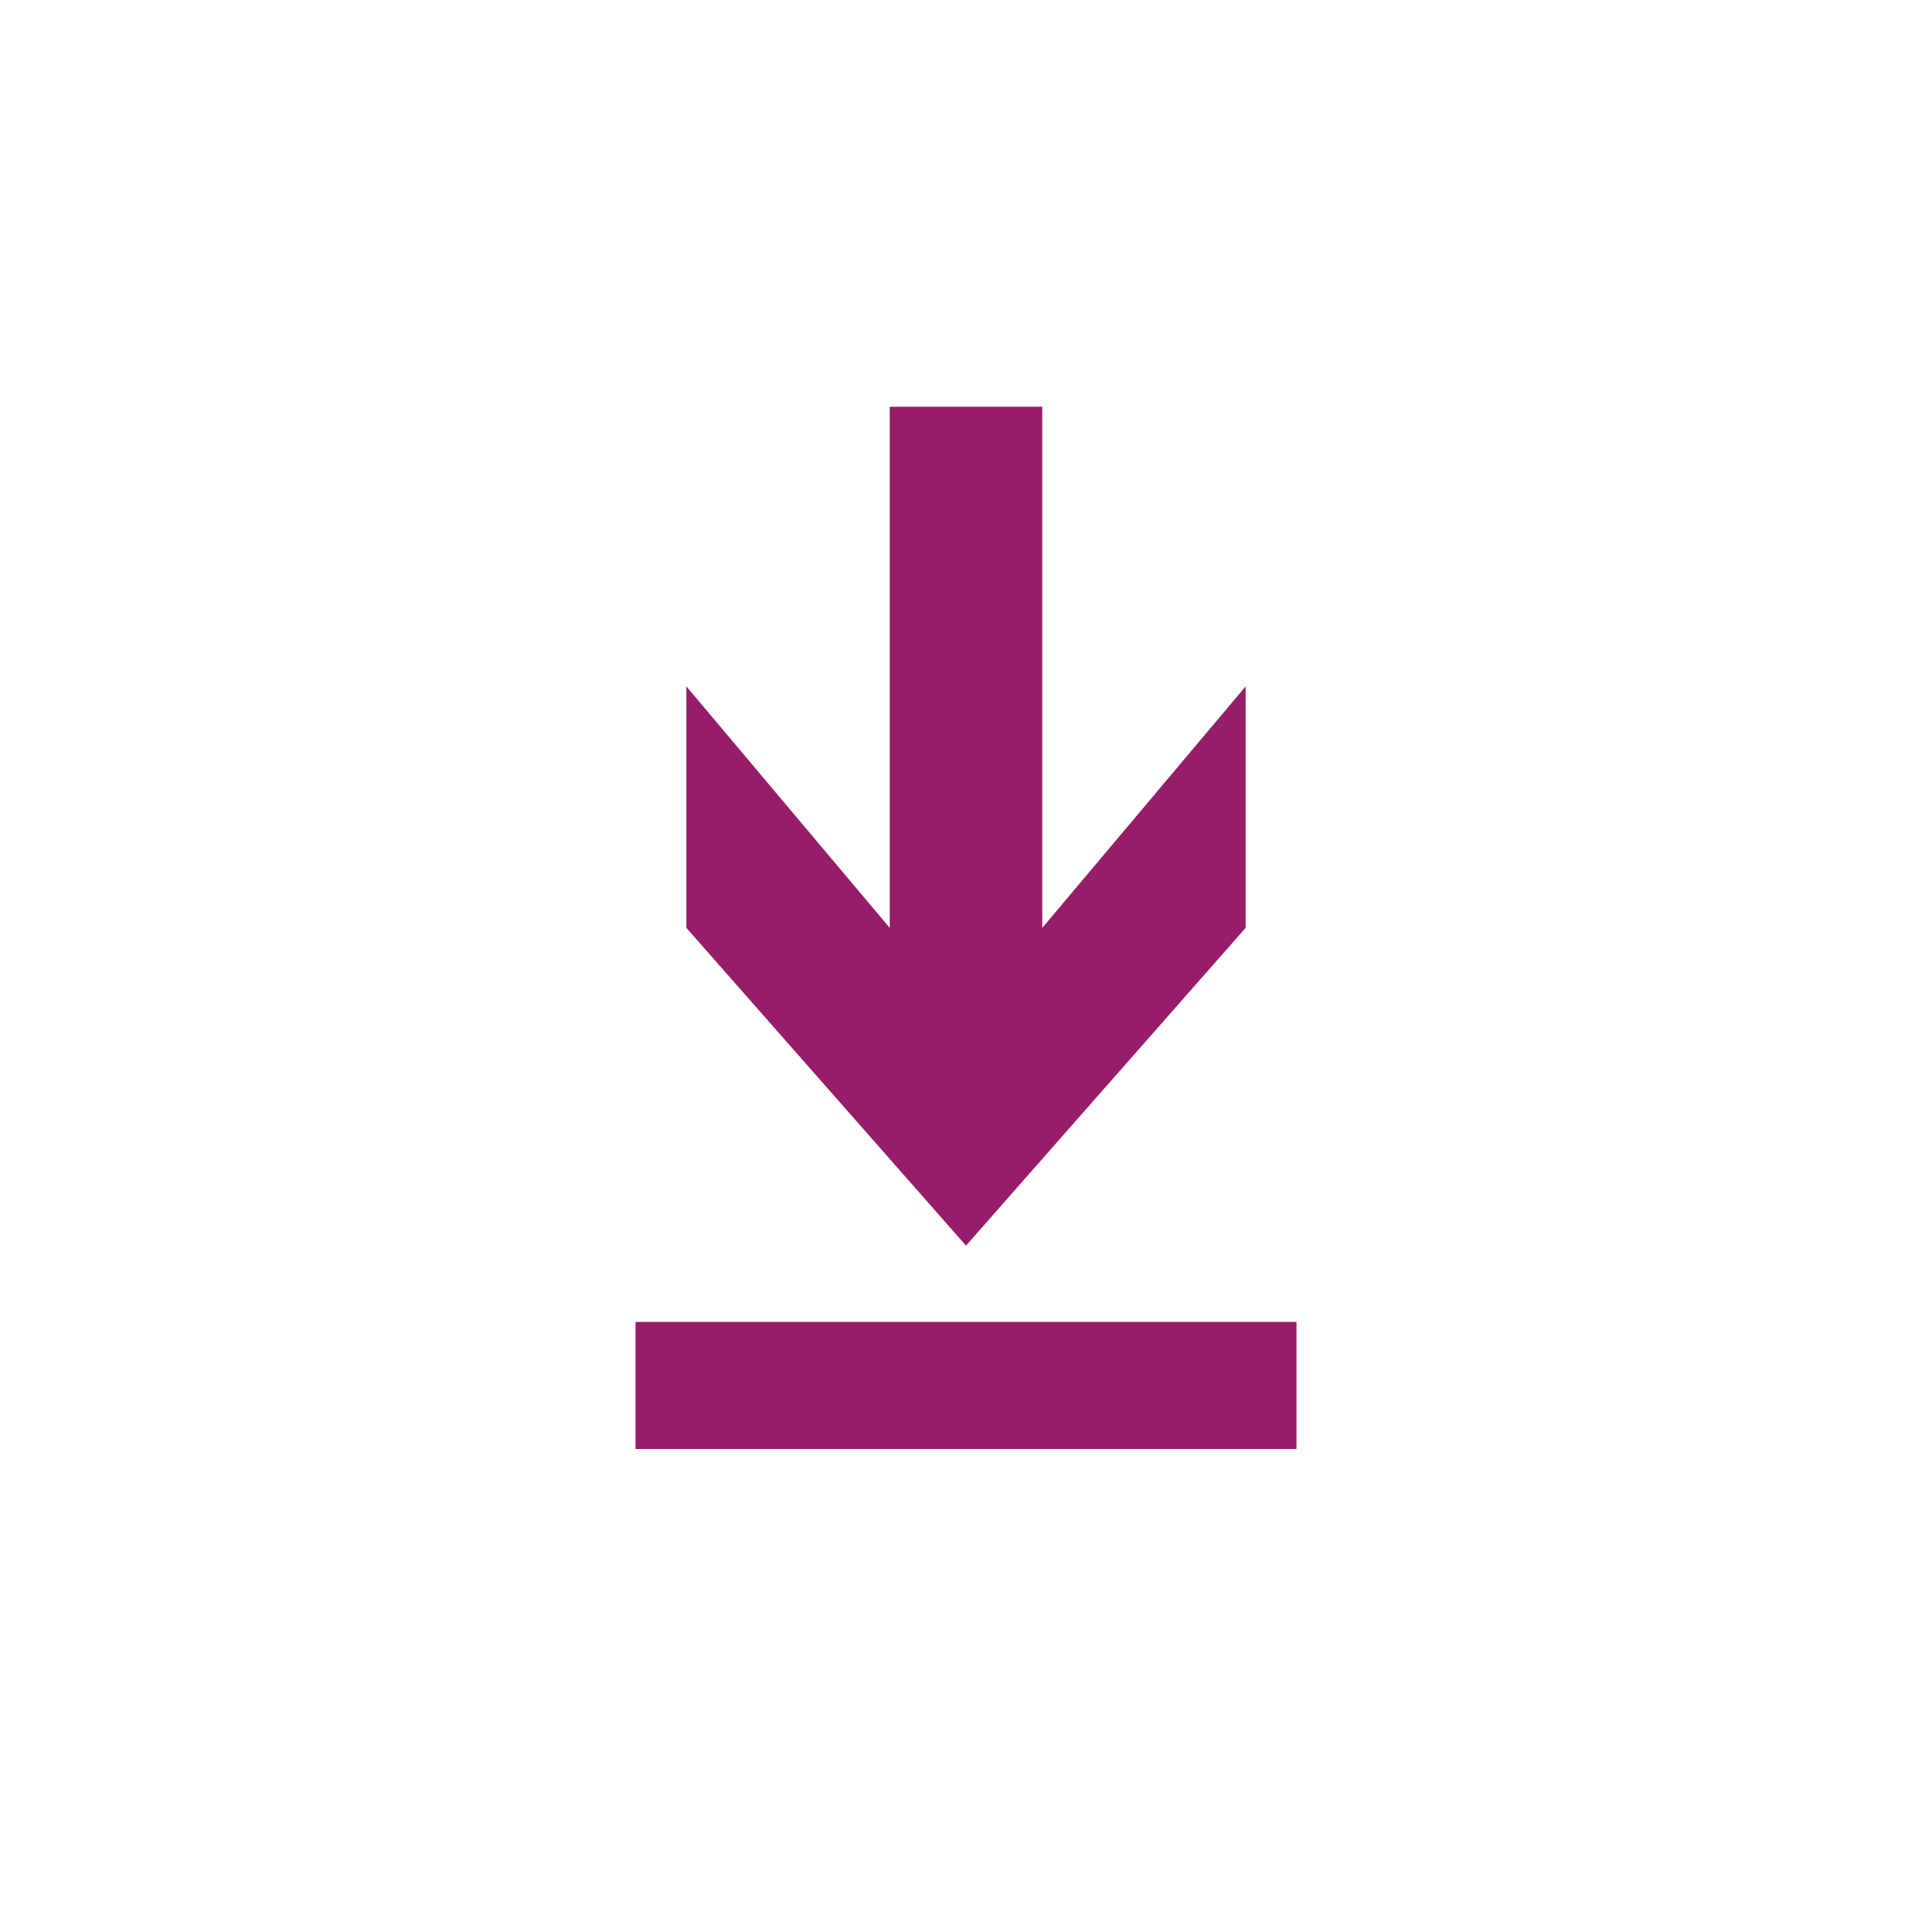 ﻿<?xml version="1.0" encoding="utf-8"?>
<!DOCTYPE svg PUBLIC "-//W3C//DTD SVG 1.1//EN" "http://www.w3.org/Graphics/SVG/1.1/DTD/svg11.dtd">
<svg xmlns="http://www.w3.org/2000/svg" xmlns:xlink="http://www.w3.org/1999/xlink" version="1.1" baseProfile="full" width="76" height="76" viewBox="0 0 76.00 76.00" enable-background="new 0 0 76.00 76.00" xml:space="preserve">
	<path fill="#971D6A" fill-opacity="1" stroke-width="0.2" stroke-linejoin="round" d="M 25,52L 51,52L 51,57L 25,57L 25,52 Z M 35,16L 41,16L 41,36.5L 49,27L 49,36.5L 38,49L 27,36.5L 27,27L 35,36.5L 35,16 Z "/>
</svg>

